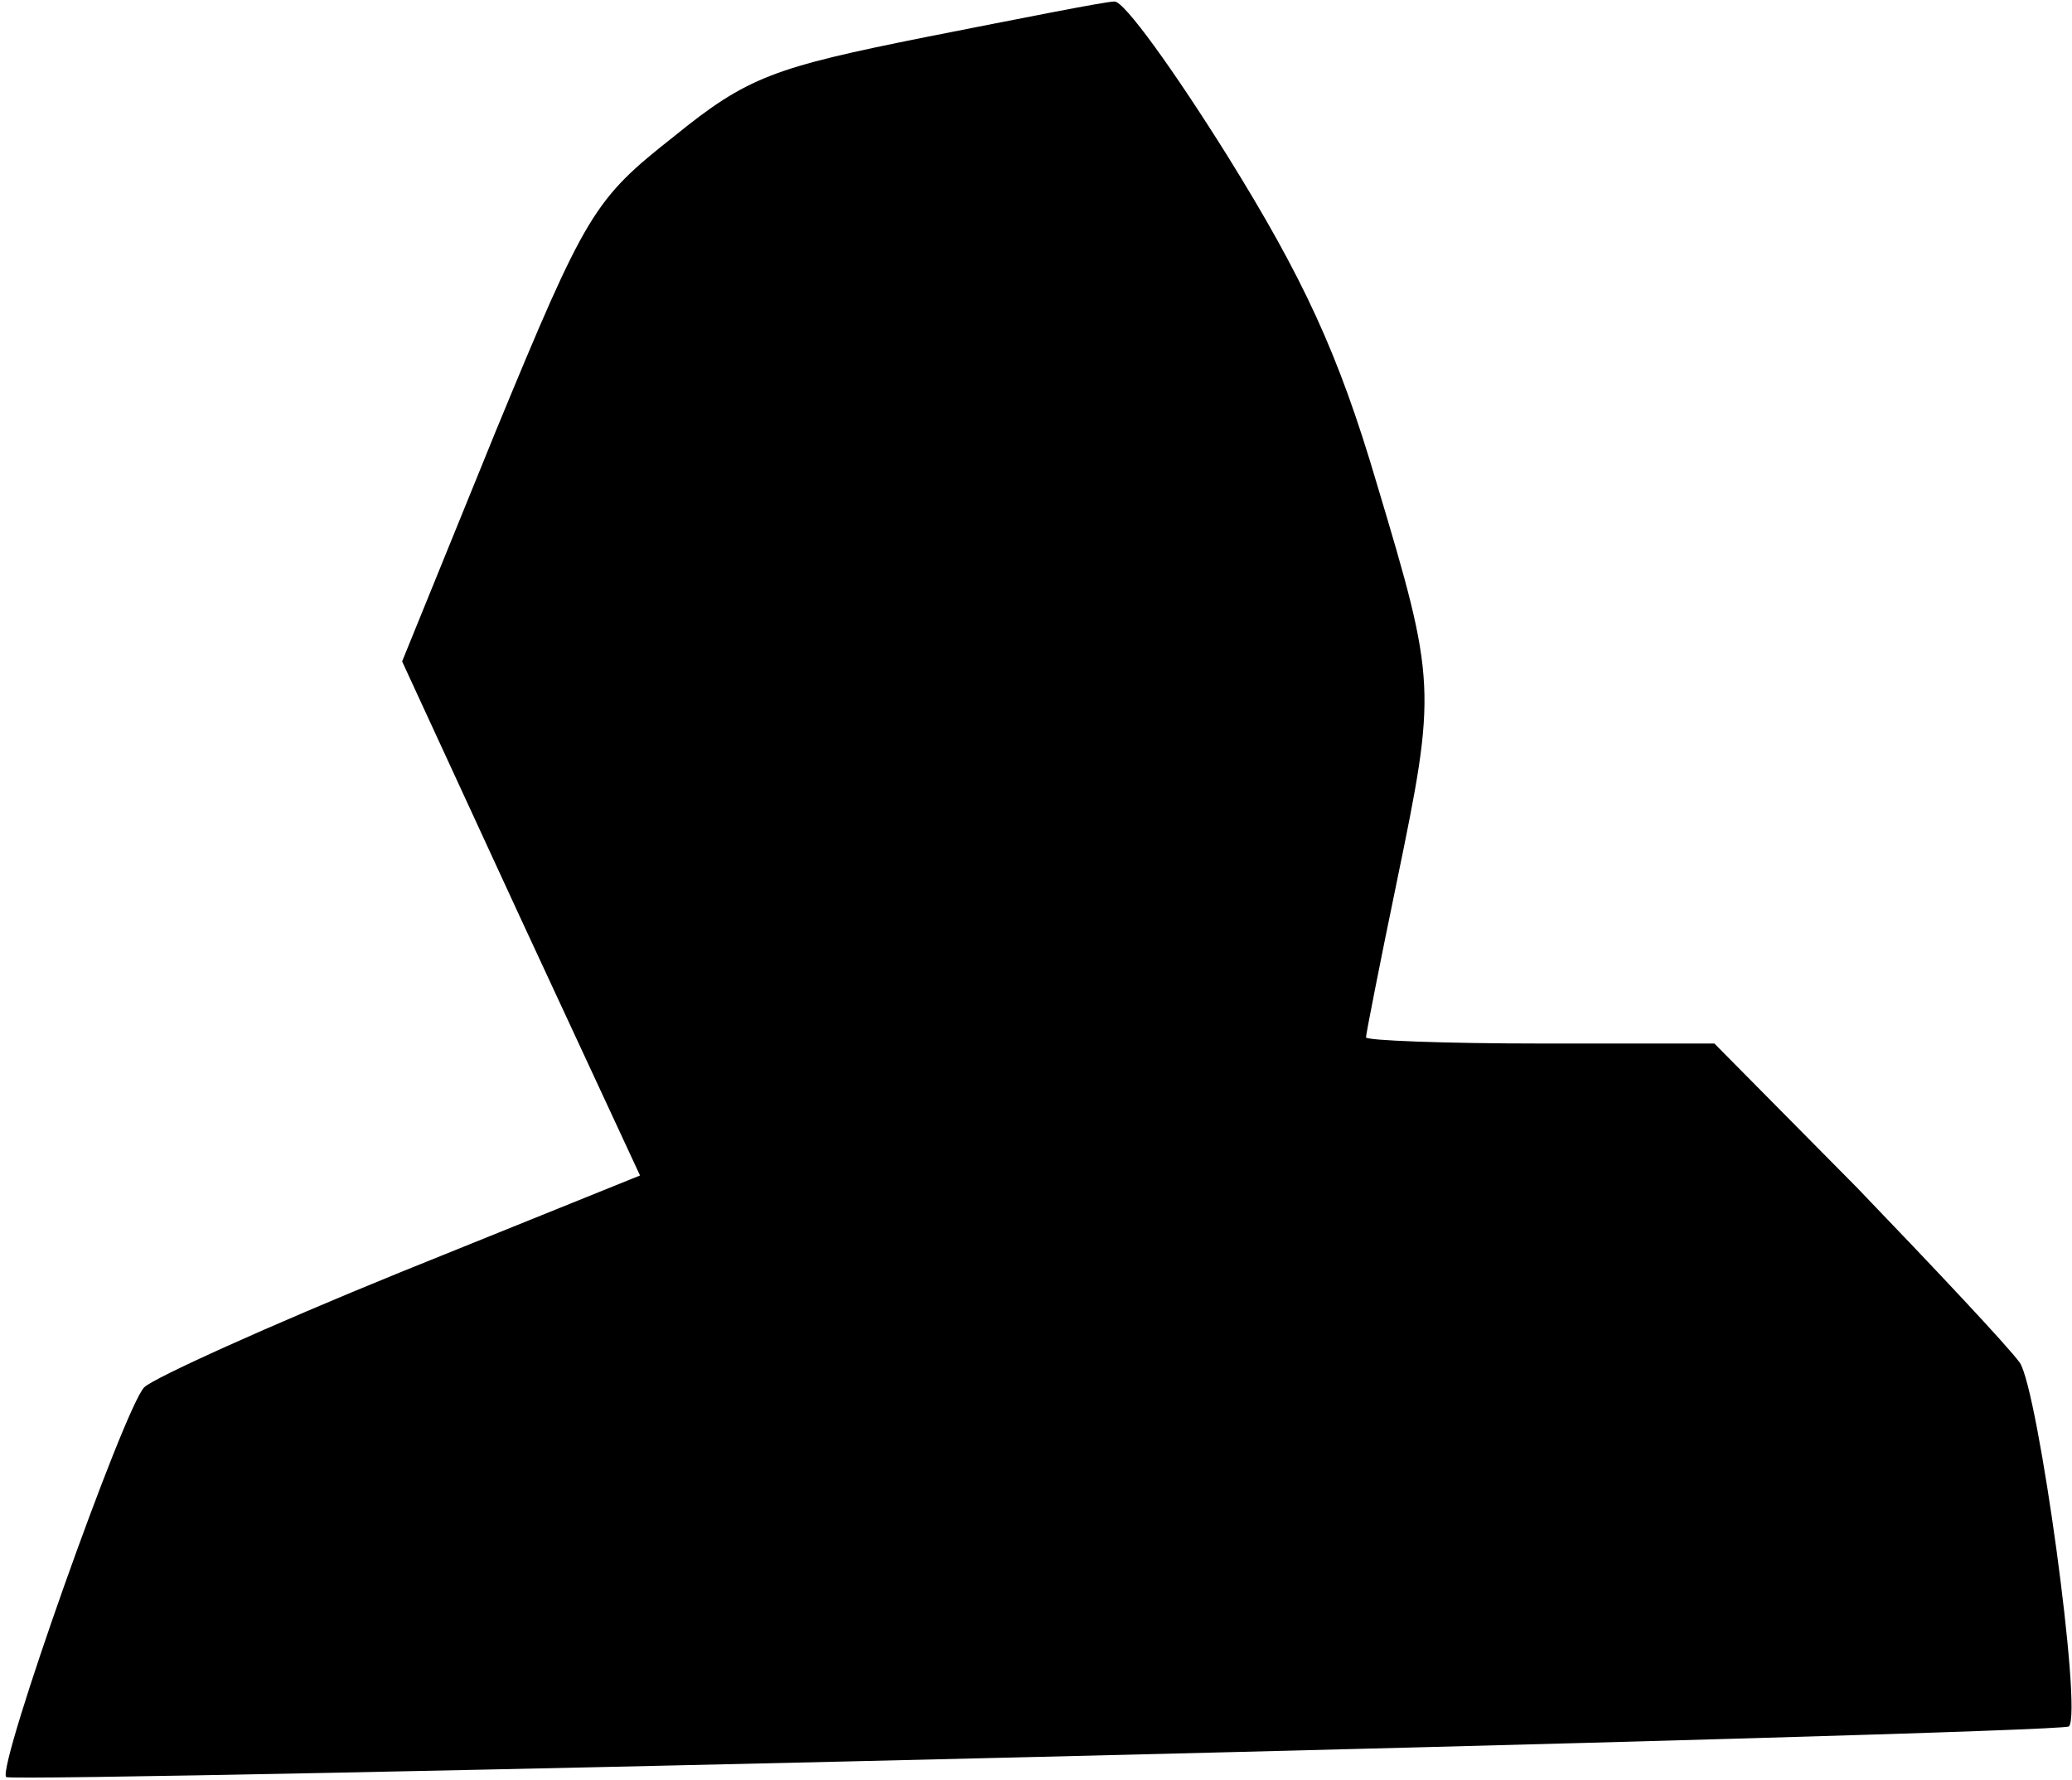 <?xml version="1.0" standalone="no"?>
<!DOCTYPE svg PUBLIC "-//W3C//DTD SVG 20010904//EN"
 "http://www.w3.org/TR/2001/REC-SVG-20010904/DTD/svg10.dtd">
<svg version="1.0" xmlns="http://www.w3.org/2000/svg"
 width="135pt" height="116pt" viewBox="0 0 135 116"
 preserveAspectRatio="xMidYMid meet">
<g transform="translate(0,116) scale(0.1,-0.1)"
fill="#000000" stroke="none">
<path fill="#000000" stroke="none" d="M604 1136 c-100 -20 -117 -26 -165 -65
-52 -41 -57 -49 -116 -192 l-61 -150 77 -167 78 -168 -156 -63 c-86 -35 -161
-69 -167 -75 -13 -13 -96 -247 -90 -254 5 -4 1339 28 1344 33 9 9 -20 219 -32
237 -8 11 -56 62 -106 114 l-93 94 -113 0 c-63 0 -114 2 -114 4 0 2 9 48 20
101 26 126 26 130 -13 260 -25 85 -48 134 -97 213 -35 56 -68 102 -74 101 -6
0 -61 -11 -122 -23z"/>
</g>
</svg>
